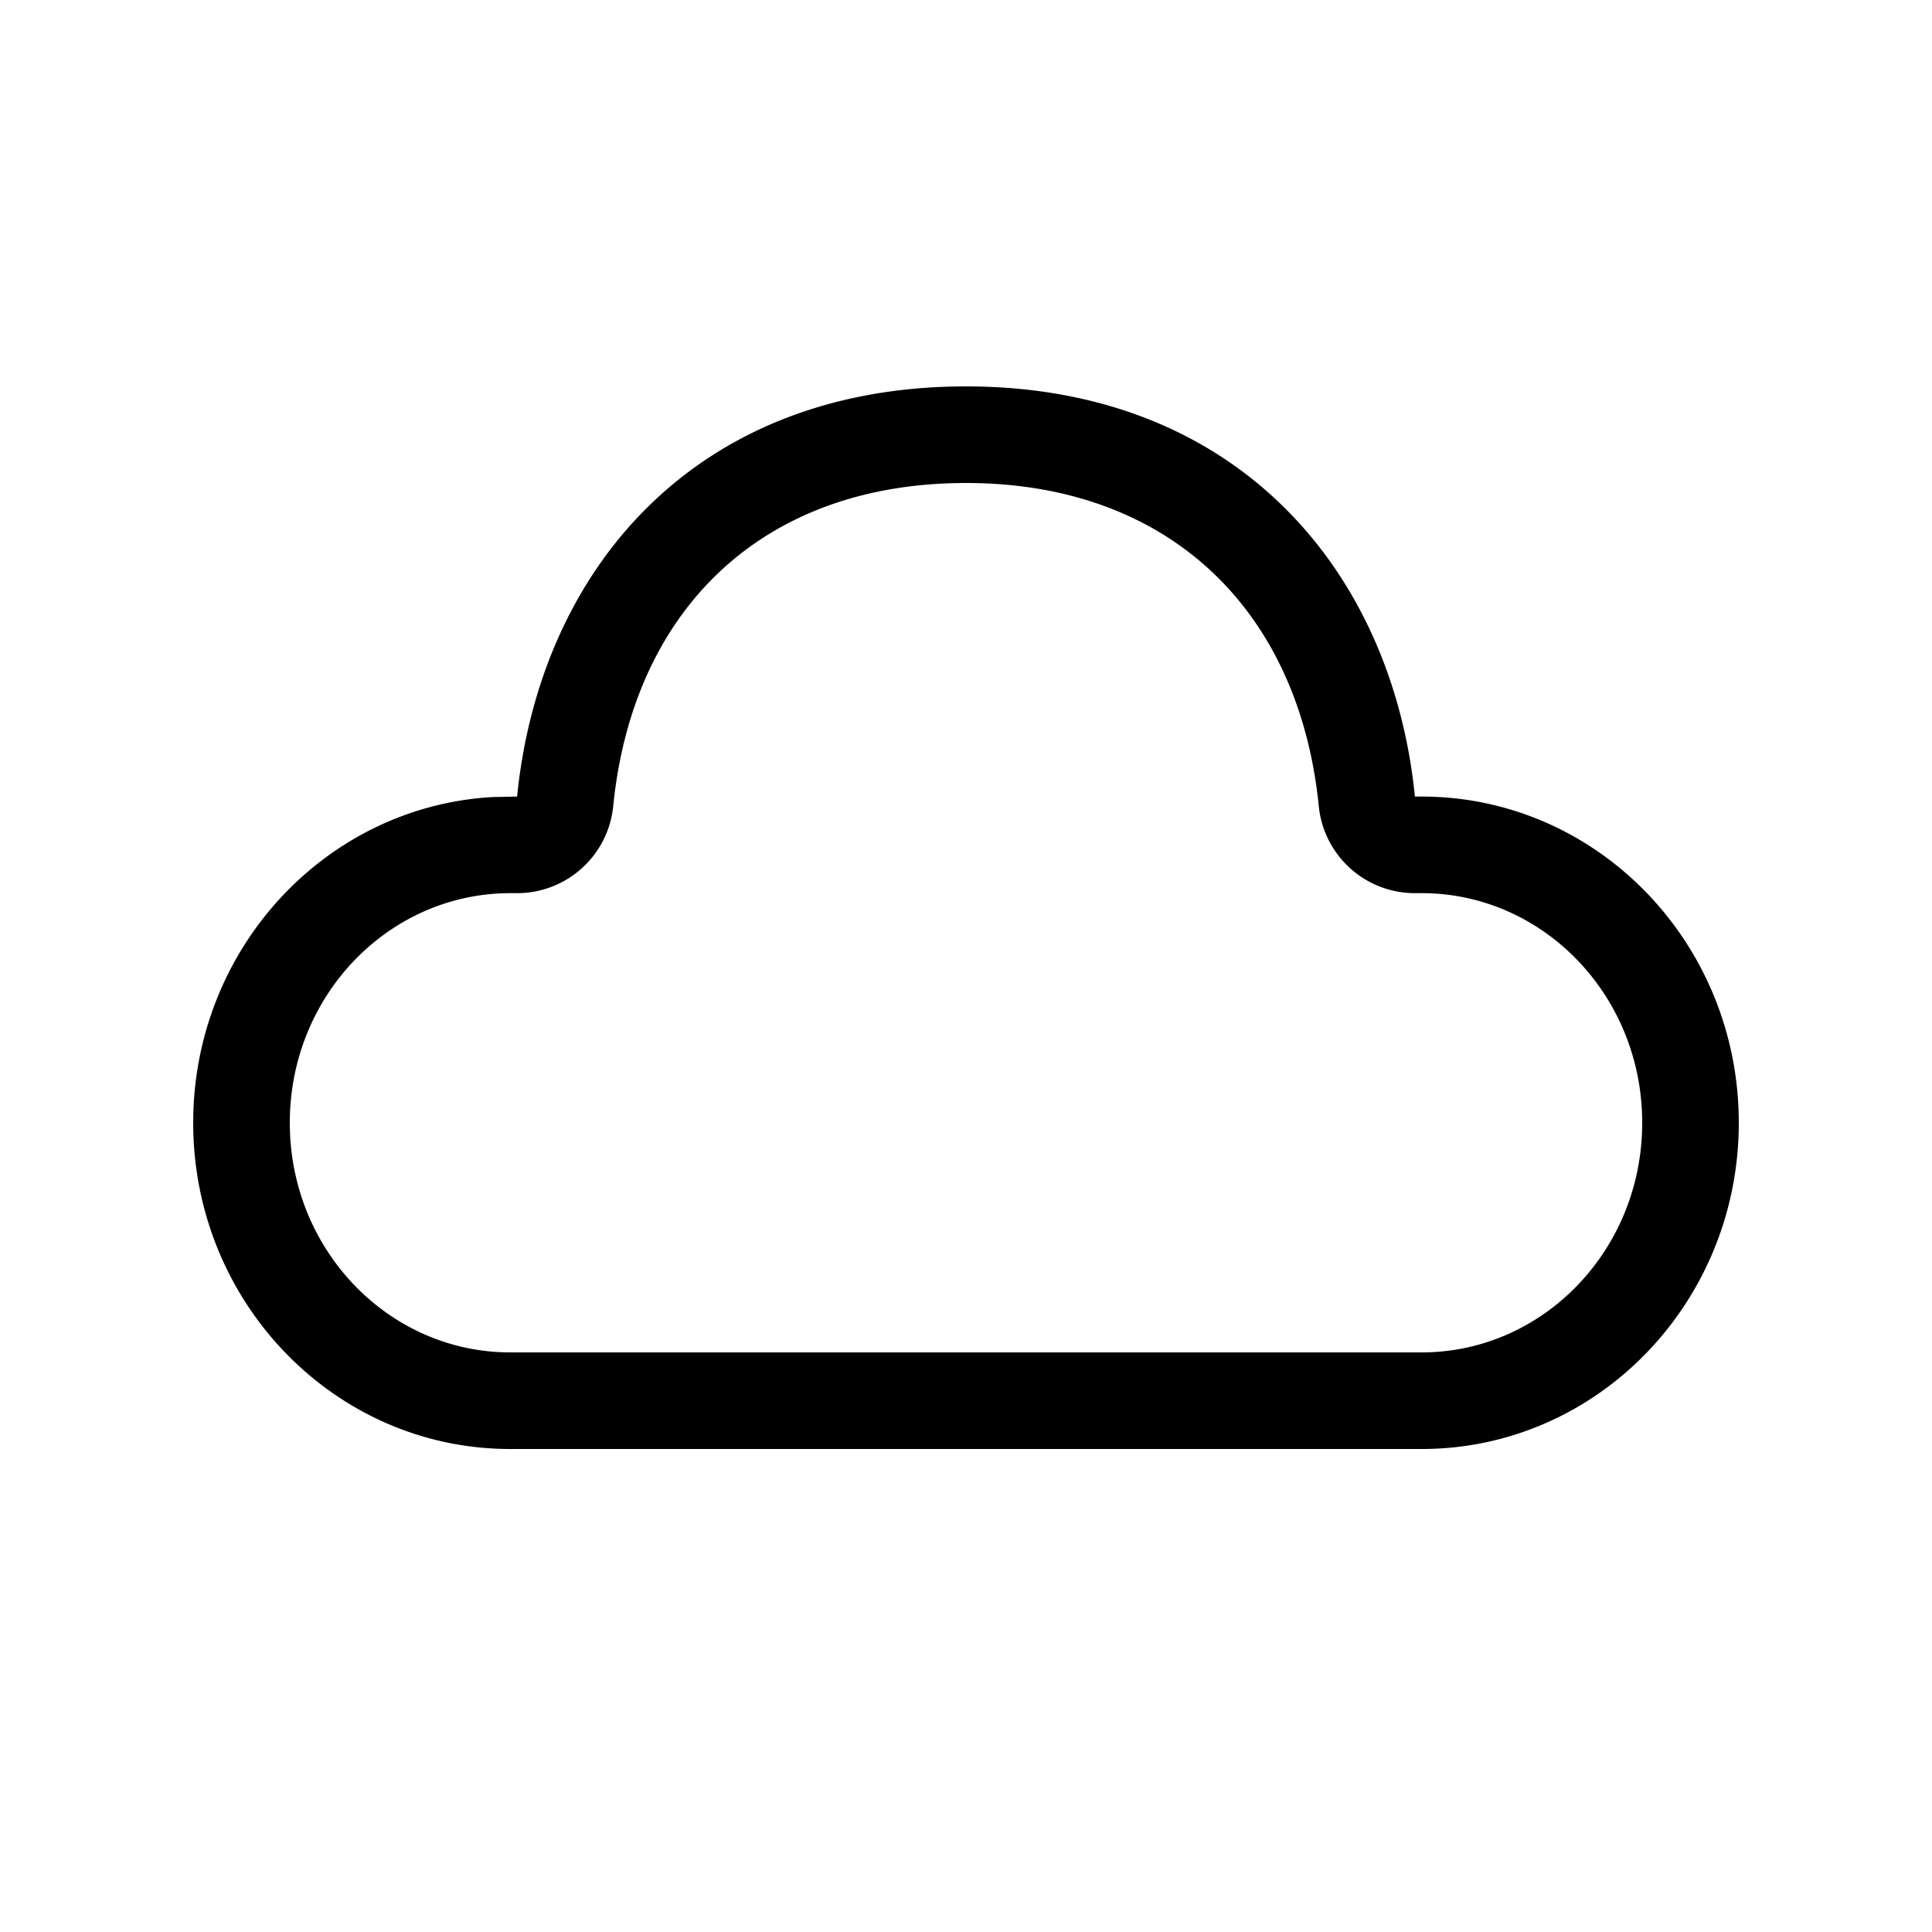 <svg xmlns="http://www.w3.org/2000/svg" width="20" height="20" viewBox="0 0 20 20"><path d="M10 4c2.817 0 4.415 1.923 4.647 4.246h.07c1.814 0 3.283 1.512 3.283 3.377C18 13.488 16.53 15 14.718 15H5.282C3.469 15 2 13.488 2 11.623 2 9.82 3.373 8.347 5.102 8.251l.251-.005C5.587 5.908 7.183 4 10 4Zm0 1C7.886 5 6.551 6.316 6.348 8.345a1 1 0 0 1-.995.901h-.07C4.027 9.246 3 10.304 3 11.623 3 12.943 4.028 14 5.282 14h9.436C15.972 14 17 12.942 17 11.623c0-1.32-1.028-2.377-2.282-2.377h-.071a1 1 0 0 1-.995-.9C13.45 6.325 12.109 5 10 5Z"/></svg>